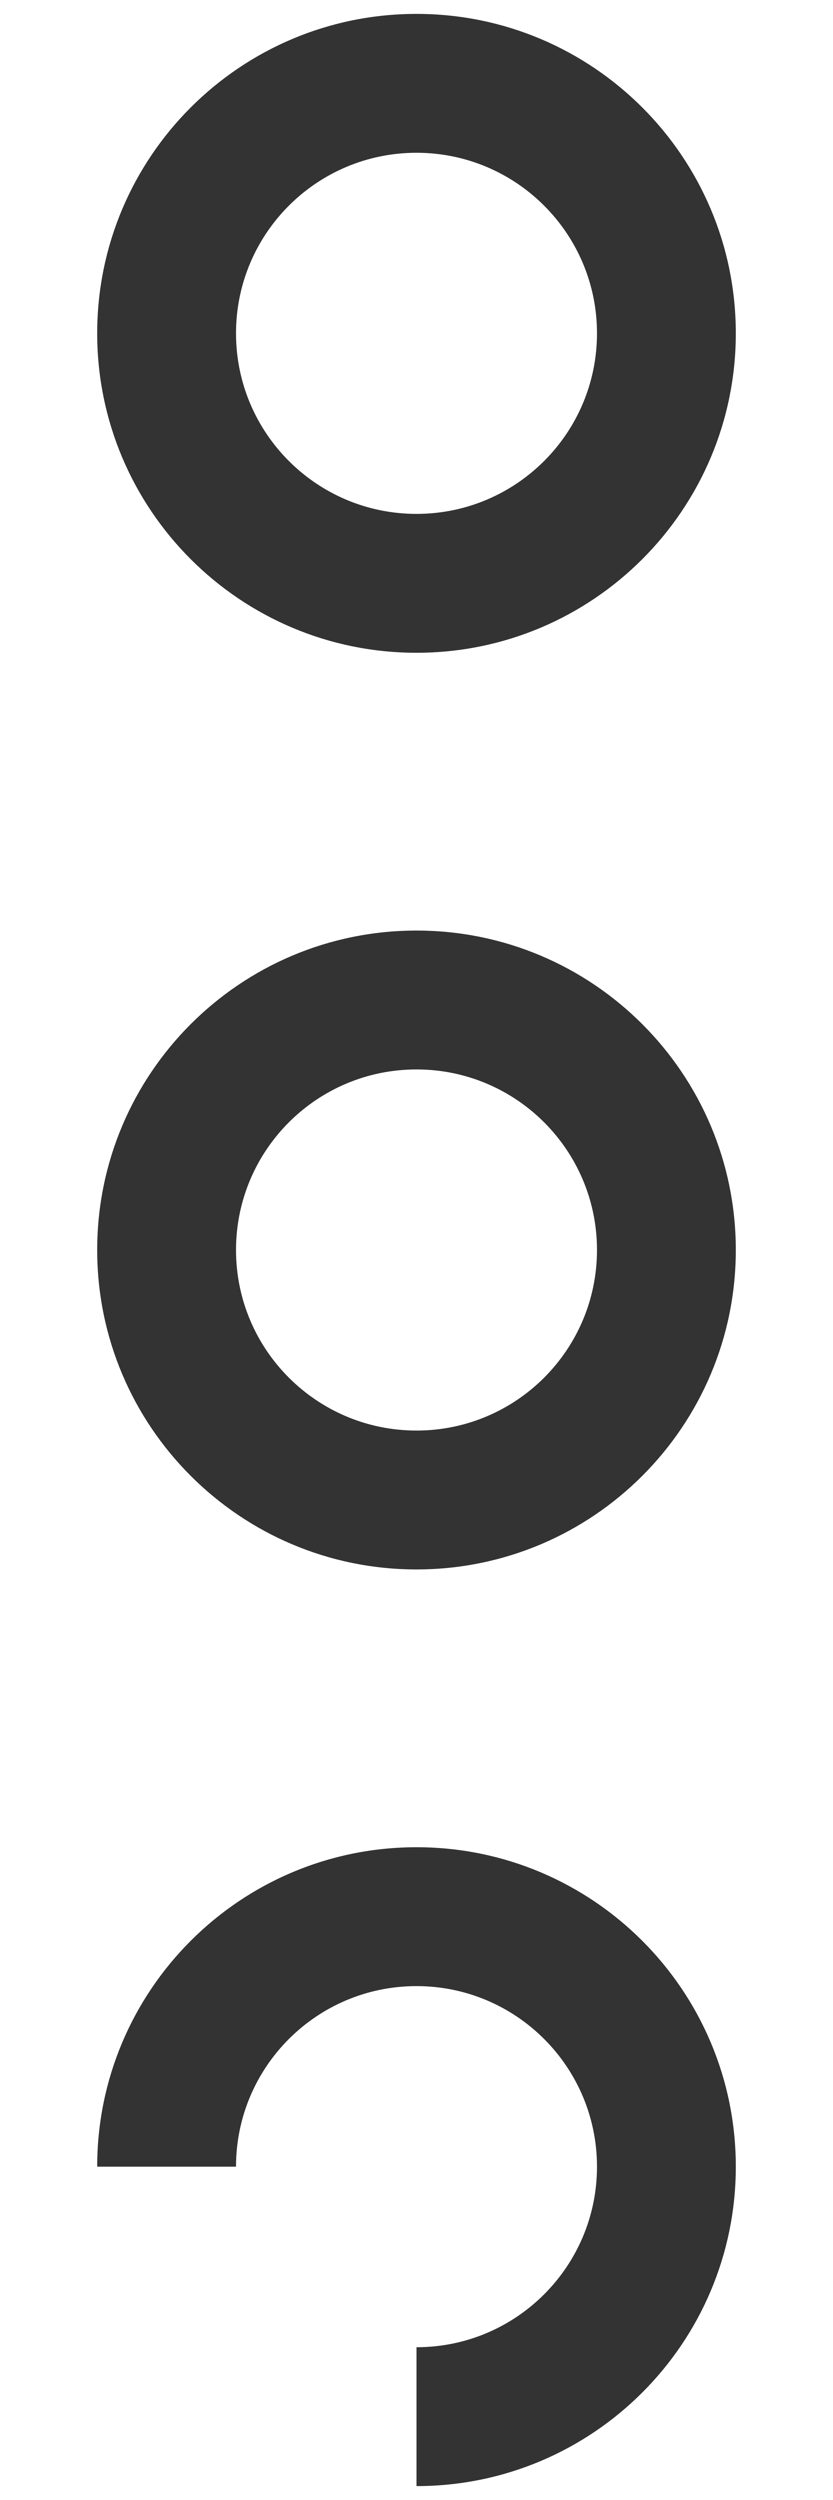 <svg width="6" height="18" viewBox="0 0 6 18" fill="none" xmlns="http://www.w3.org/2000/svg">
<path d="M3 10.3C2.282 10.3 1.7 9.718 1.7 9L0.7 9C0.7 10.27 1.73 11.3 3 11.3L3 10.3ZM1.7 9C1.7 8.282 2.282 7.7 3 7.7L3 6.7C1.73 6.7 0.7 7.73 0.7 9L1.7 9ZM3 7.7C3.718 7.7 4.3 8.282 4.3 9L5.3 9C5.3 7.73 4.27 6.7 3 6.7L3 7.7ZM4.3 9C4.3 9.718 3.718 10.3 3 10.3L3 11.3C4.27 11.3 5.3 10.27 5.3 9L4.3 9ZM3 17.9C4.27 17.9 5.3 16.87 5.3 15.6L4.3 15.6C4.3 16.318 3.718 16.9 3 16.9L3 17.9ZM5.3 15.6C5.3 14.33 4.27 13.3 3 13.3L3 14.3C3.718 14.3 4.3 14.882 4.3 15.6L5.3 15.6ZM3 13.3C1.73 13.3 0.7 14.33 0.7 15.6L1.7 15.6C1.7 14.882 2.282 14.3 3 14.3L3 13.3ZM3 3.7C2.282 3.7 1.7 3.118 1.7 2.4L0.7 2.4C0.7 3.67 1.73 4.7 3 4.7L3 3.7ZM1.7 2.4C1.7 1.682 2.282 1.1 3 1.1L3 0.1C1.73 0.1 0.7 1.13 0.7 2.4L1.7 2.4ZM3 1.1C3.718 1.1 4.3 1.682 4.3 2.4L5.3 2.4C5.3 1.13 4.27 0.1 3 0.1L3 1.1ZM4.3 2.4C4.3 3.118 3.718 3.7 3 3.7L3 4.7C4.27 4.7 5.3 3.67 5.3 2.4L4.3 2.4Z" fill="#333333"/>
</svg>
